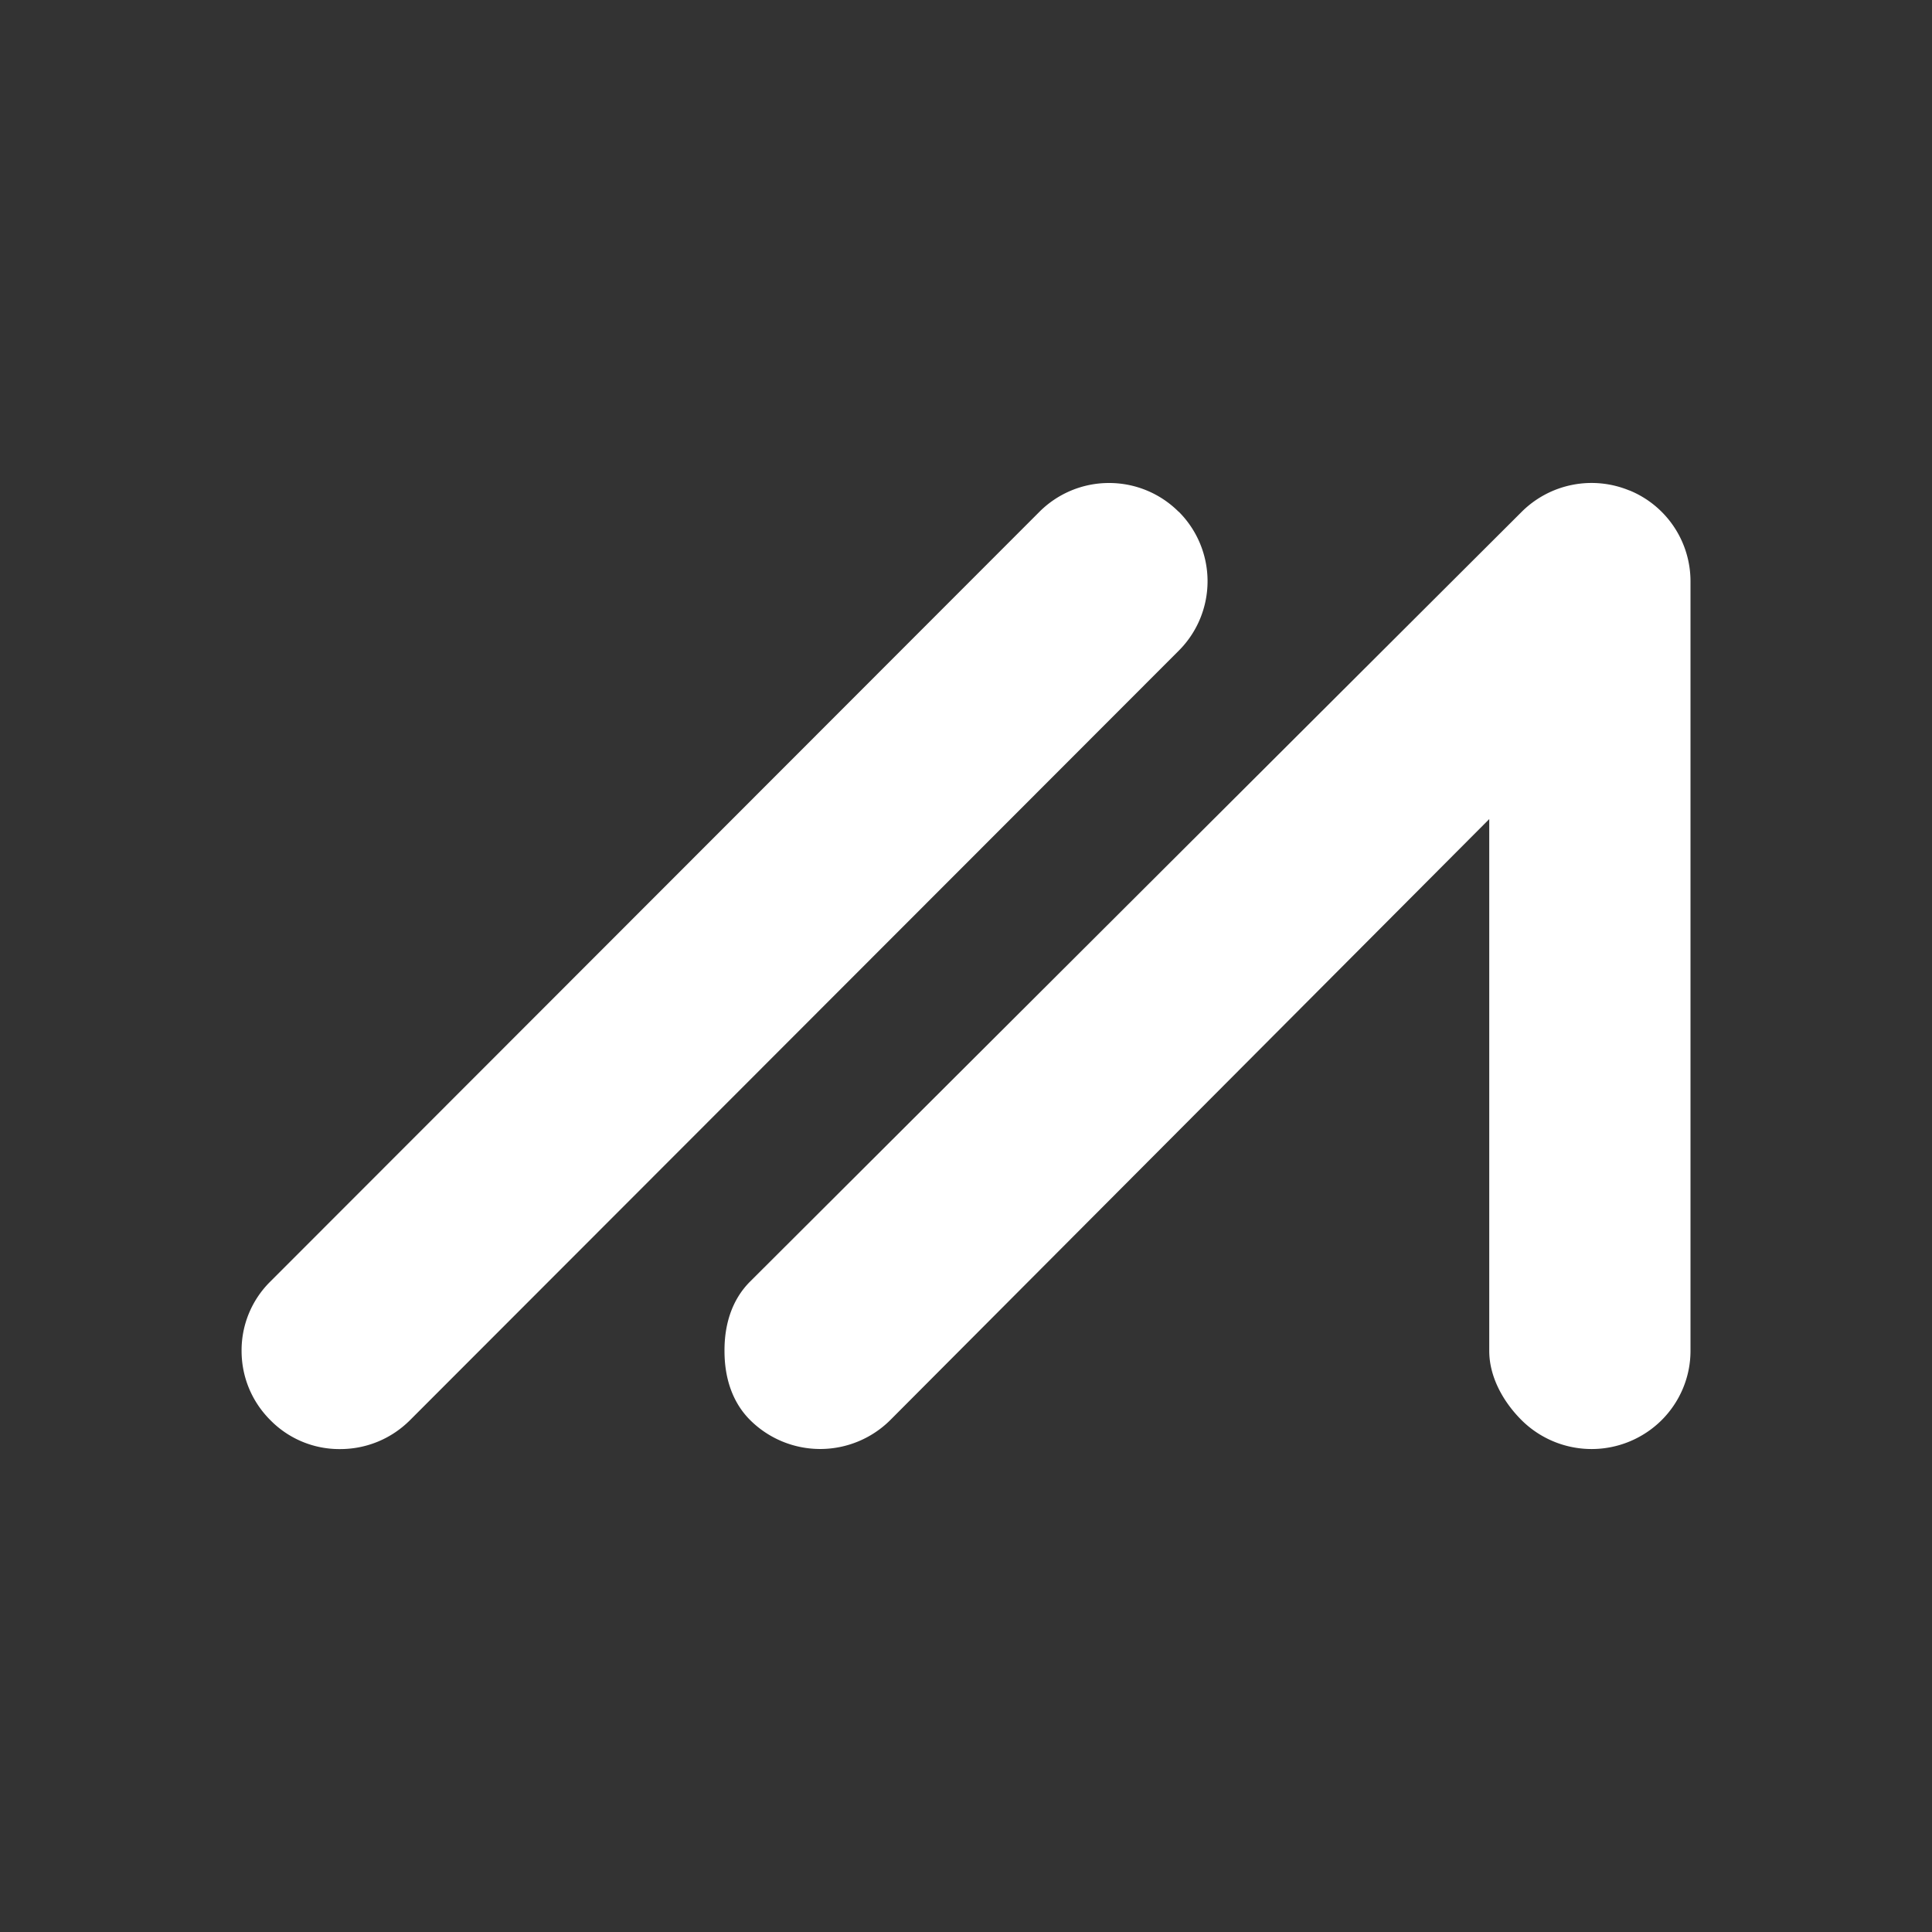 <svg xmlns="http://www.w3.org/2000/svg" width="24" height="24" fill="none" viewBox="0 0 24 24">
    <rect x="0" y="0" width="24" height="24" fill="#333333" stroke="none"/>
    <path fill="#fff" fill-rule="evenodd" d="M14.64 6.356A1.22 1.22 0 0 0 13.777 6h-.003a1.22 1.22 0 0 0-.864.36l-9.552 9.56a1.2 1.2 0 0 0-.357.864c.001.325.129.631.361.861a1.2 1.2 0 0 0 .863.356c.328 0 .637-.128.869-.36l9.551-9.56a1.22 1.22 0 0 0-.003-1.725m5.599-.263a1.23 1.23 0 0 0-1.34.267l-9.583 9.56c-.23.23-.32.54-.318.864 0 .323.092.633.323.861a1.234 1.234 0 0 0 1.737-.005l7.44-7.465v6.606c0 .323.173.633.403.862a1.234 1.234 0 0 0 1.737 0c.23-.229.36-.539.36-.862V7.22a1.22 1.22 0 0 0-.759-1.128" clip-rule="evenodd"/>
</svg>
